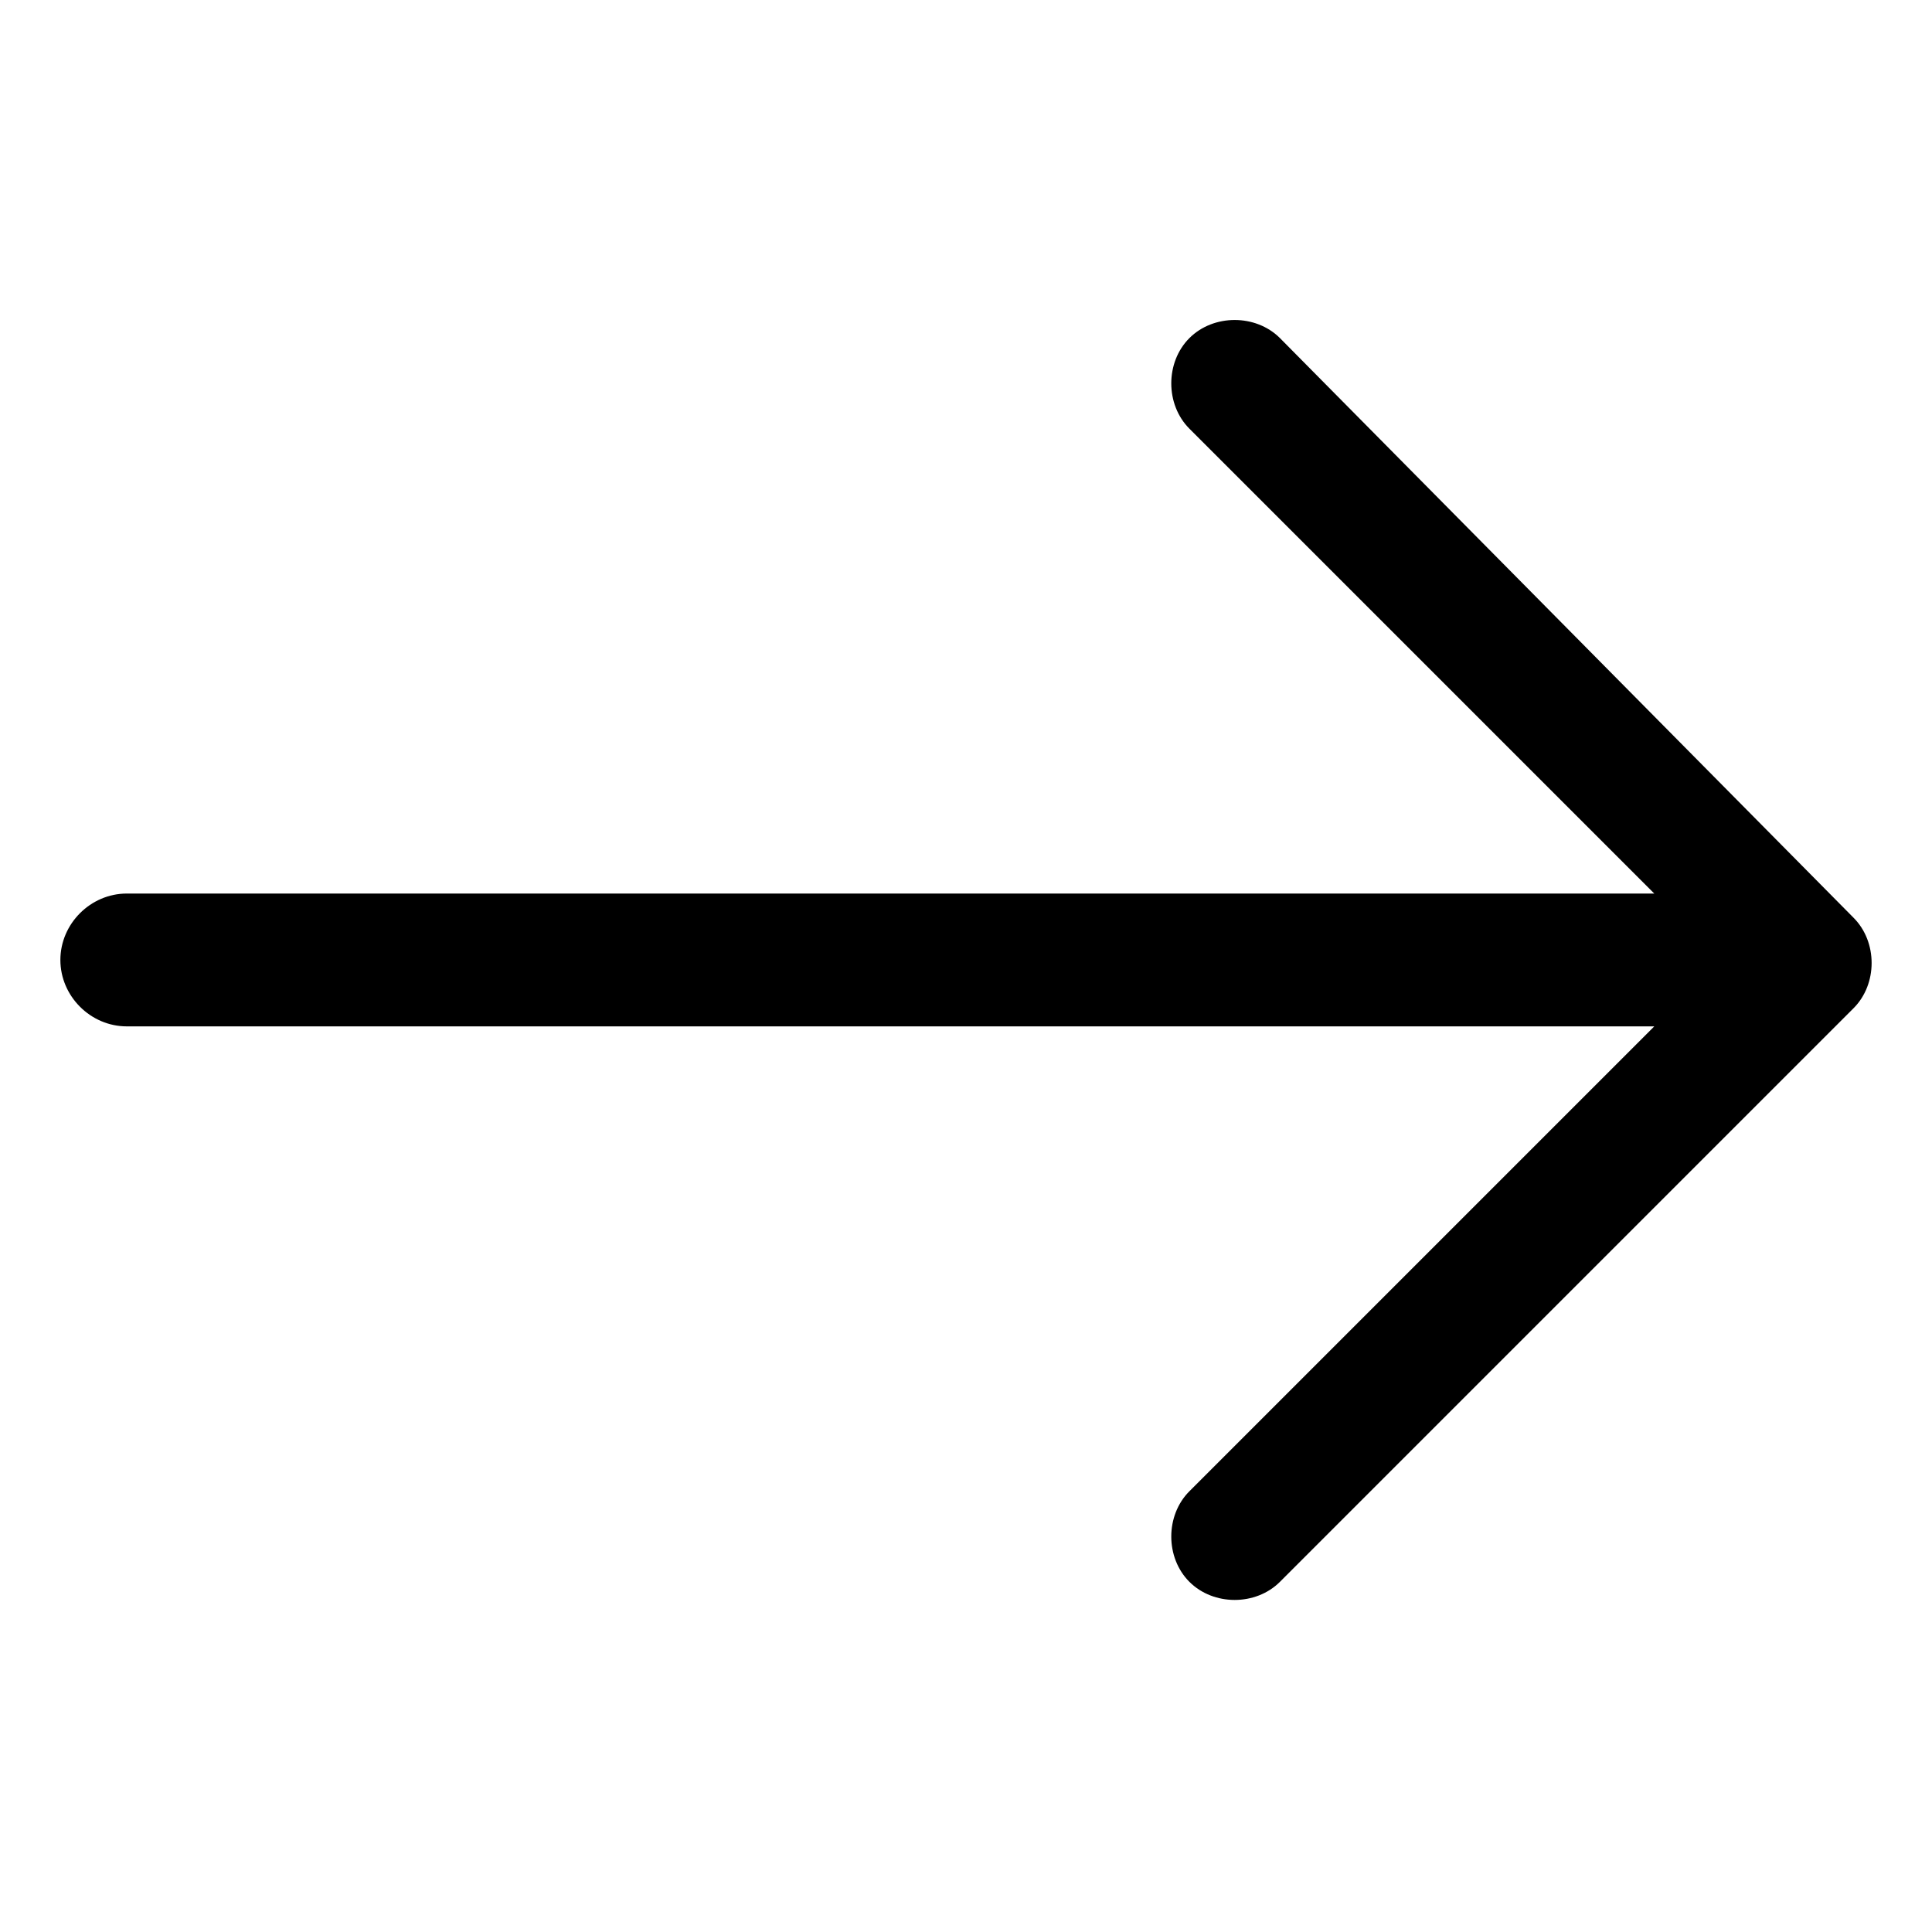 <?xml version="1.0" encoding="utf-8"?><svg xmlns="http://www.w3.org/2000/svg" width="32" height="32" viewBox="0 0 32 32" xml:space="preserve"><path d="M21.2 5.6c-.4-.4-1.1-.4-1.5 0-.4.4-.4 1.1 0 1.5l7.7 7.7H2.1c-.6 0-1.1.5-1.1 1.1 0 .6.5 1.1 1.1 1.1h25.3l-7.7 7.7c-.4.4-.4 1.1 0 1.5.4.4 1.1.4 1.5 0l9.5-9.5c.4-.4.4-1.1 0-1.5l-9.5-9.6z"/></svg>